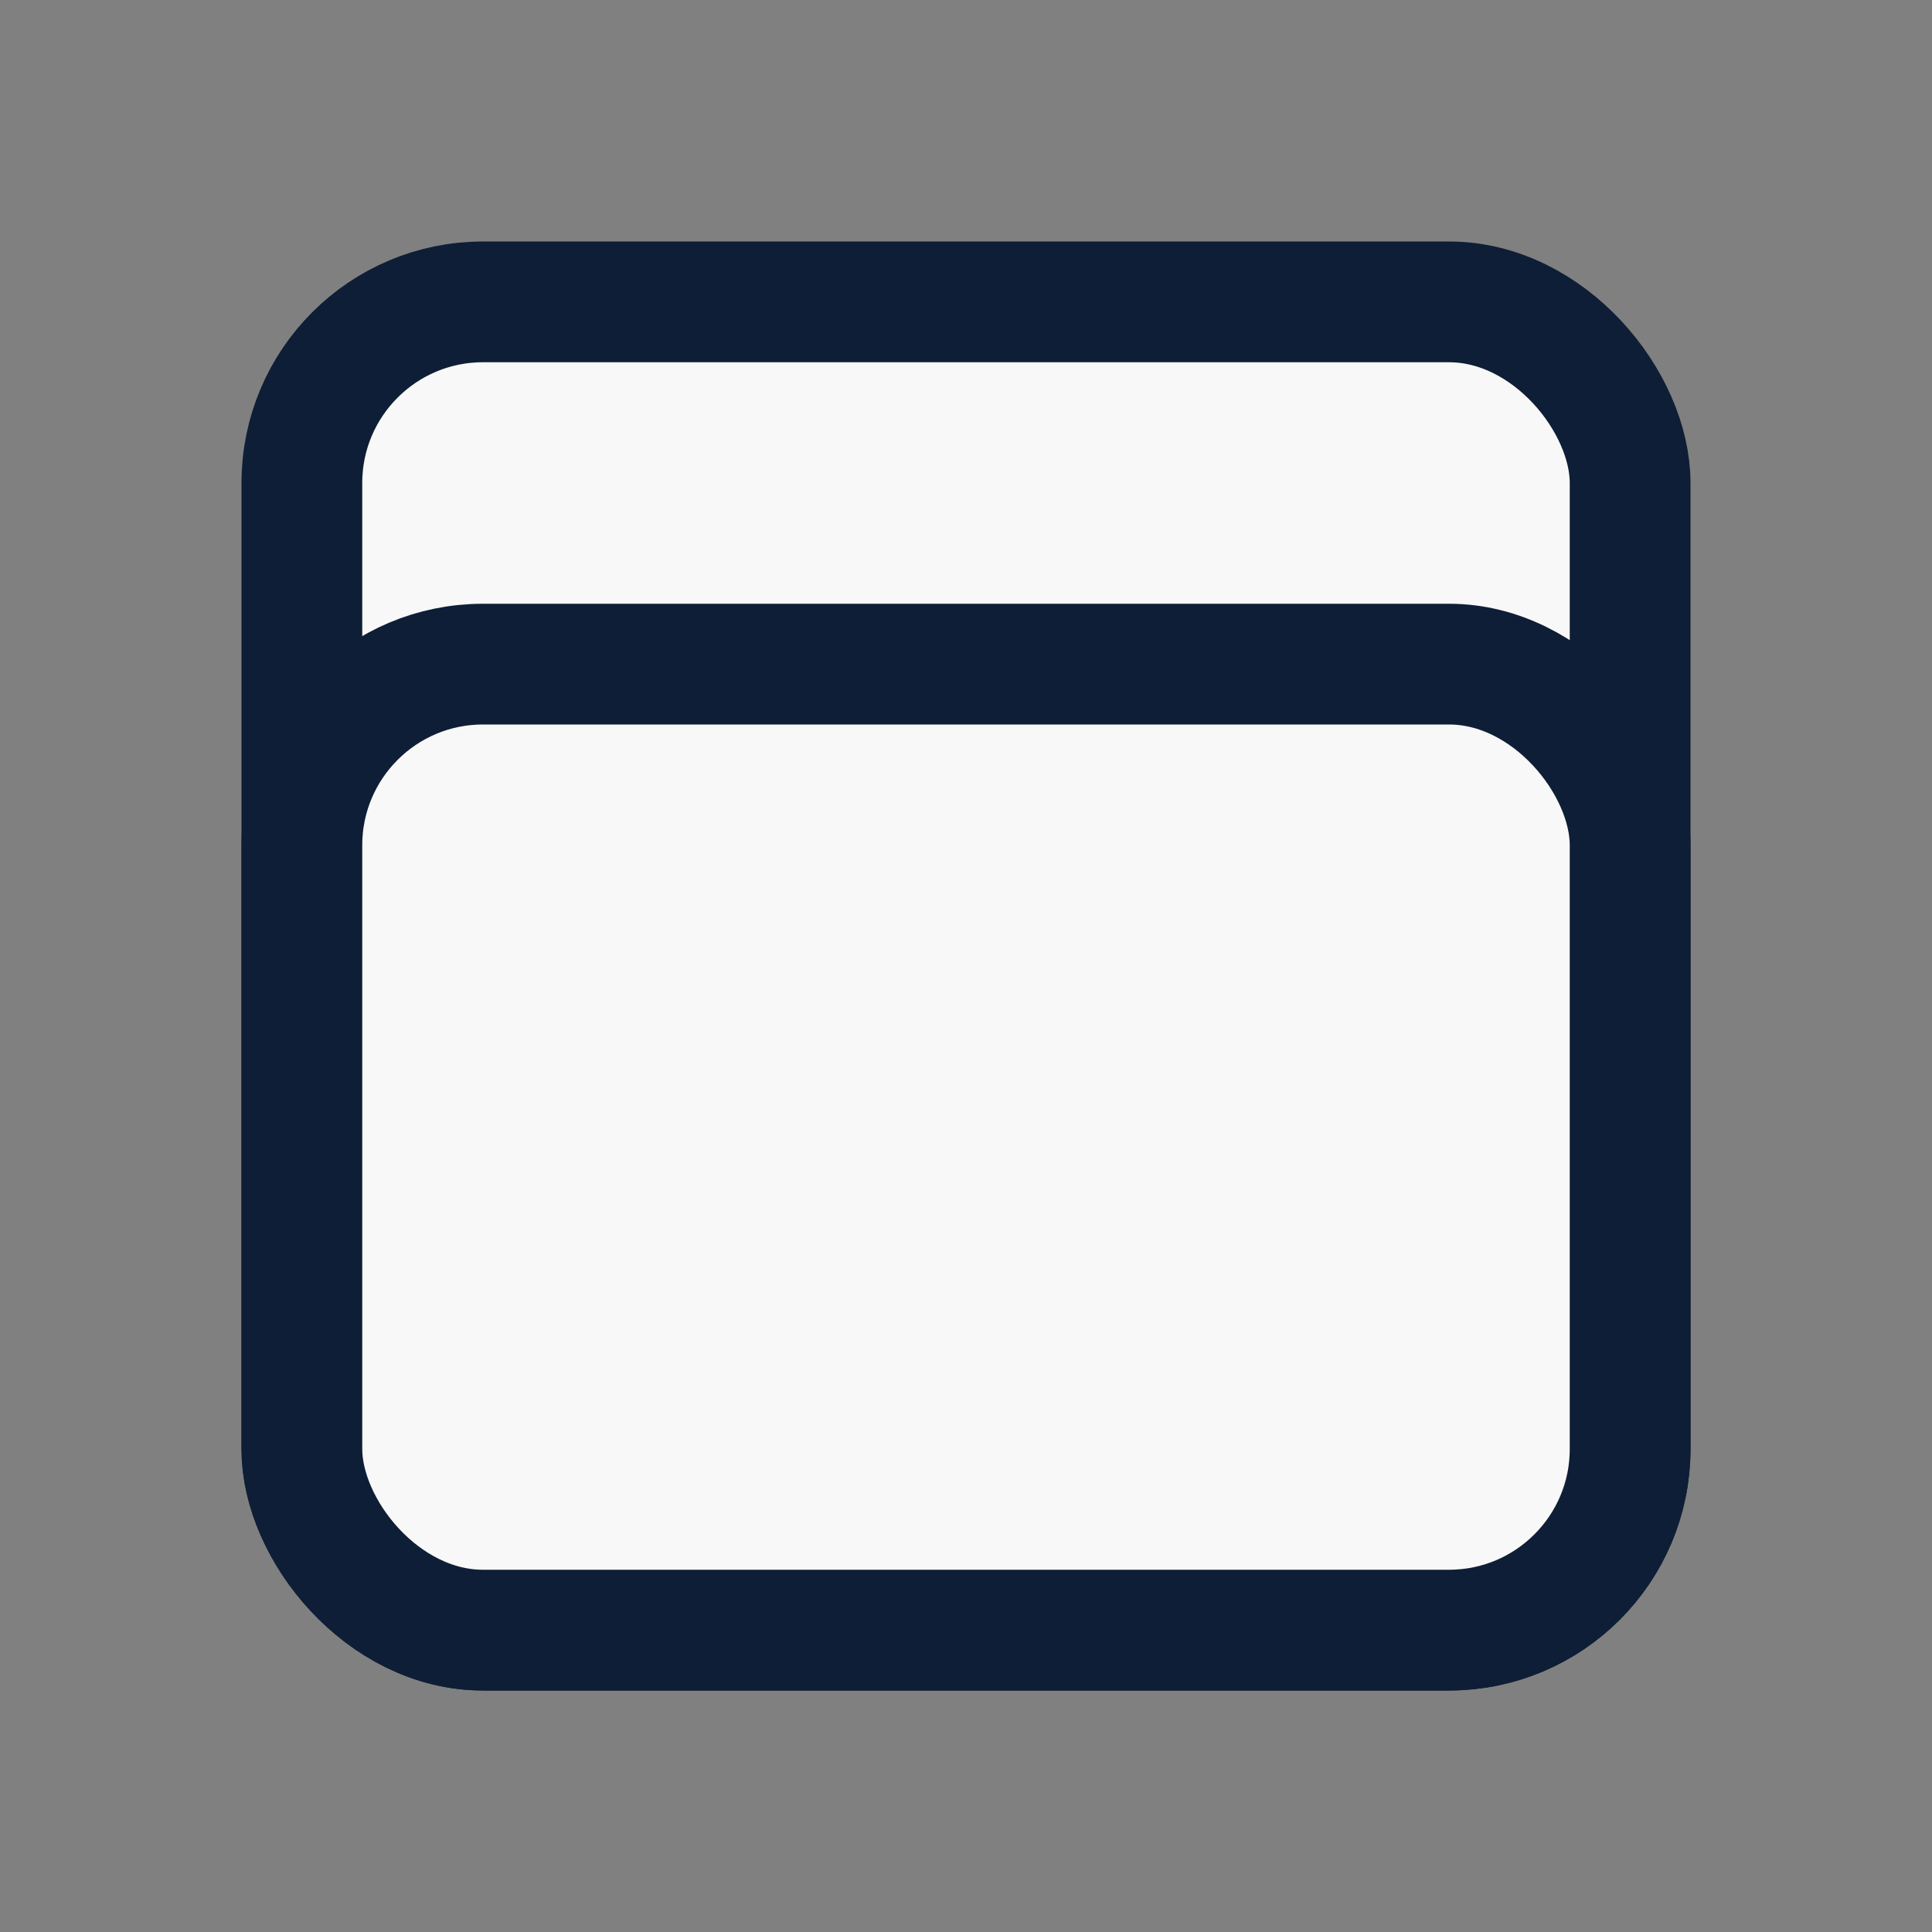 <svg width="16" height="16" viewBox="0 0 16 16" fill="none" xmlns="http://www.w3.org/2000/svg">
<rect x="0" y="0" width="16" height="16" fill="#808080" stroke="none"/>
<rect x="2.5" y="2.5" width="11" height="11" rx="1.5" fill="#F8F8F8" stroke="#0E1E36"/>
<rect x="2.5" y="5.5" width="11" height="8" rx="1.5" fill="#F8F8F8" stroke="#0E1E36"/>
</svg>
